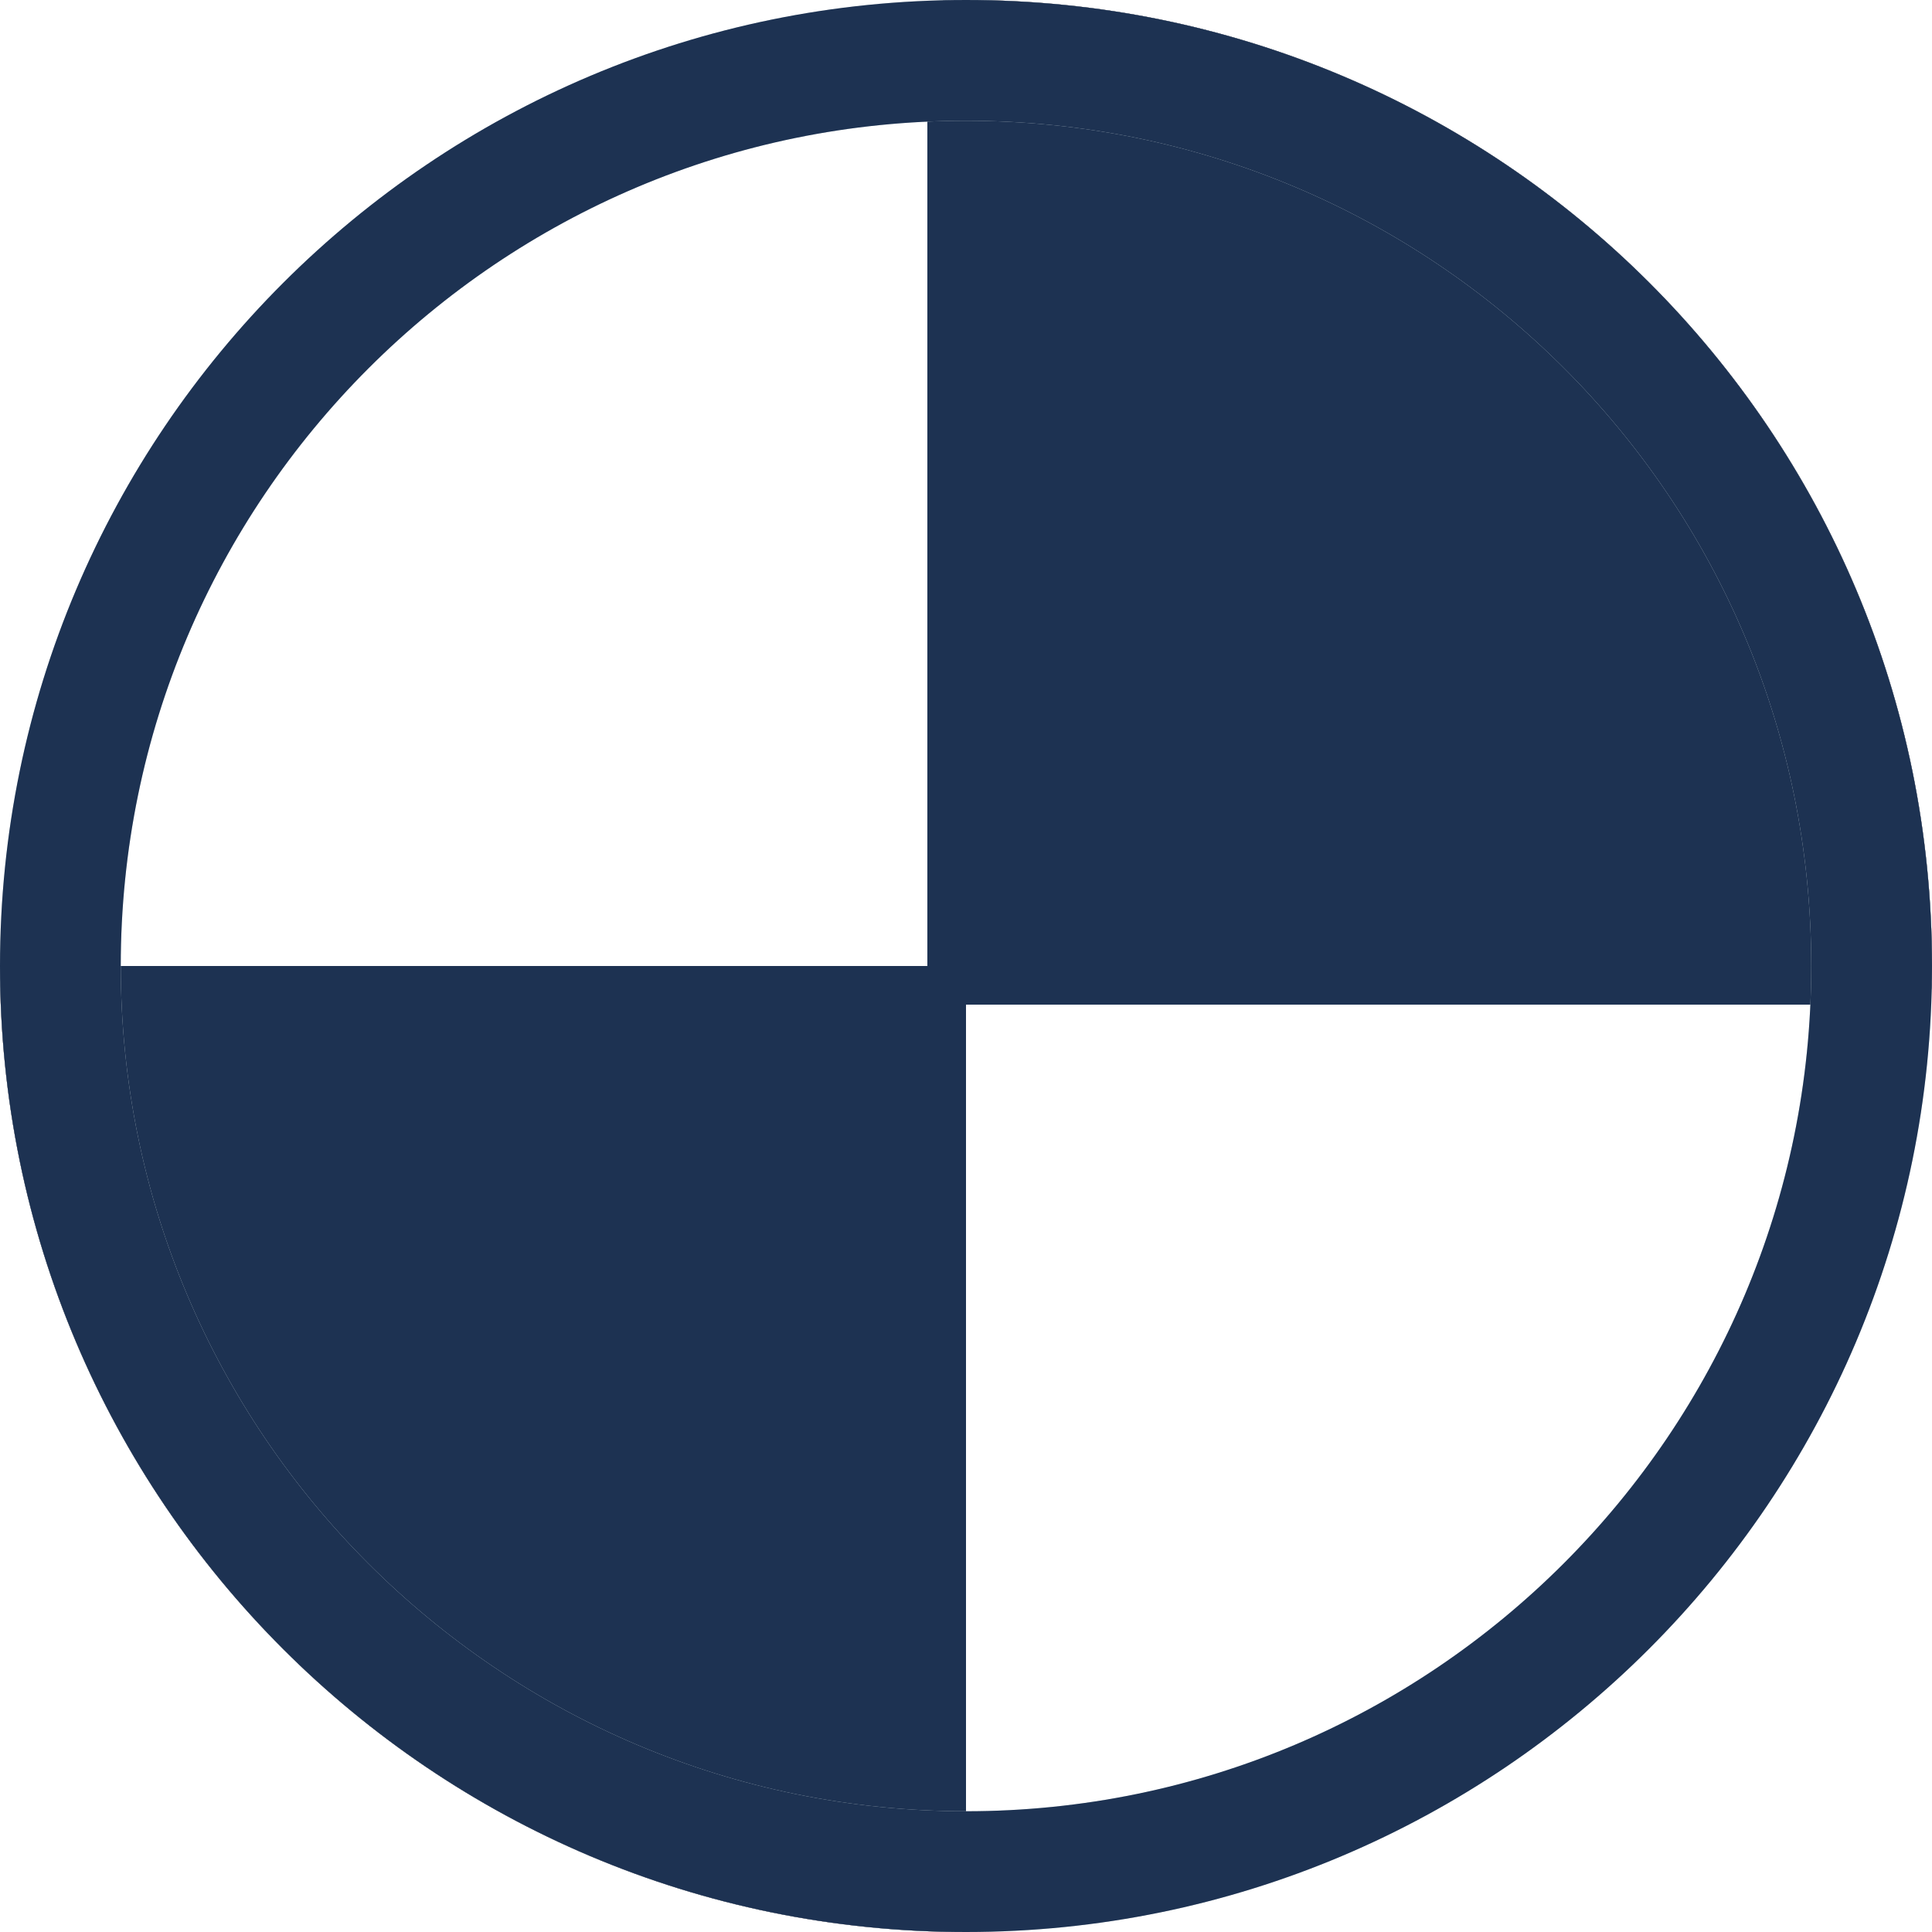 <svg width="48" height="48" viewBox="0 0 48 48" version="1.1" xmlns="http://www.w3.org/2000/svg" xmlns:xlink="http://www.w3.org/1999/xlink">
<g fill="none">
<path d="M 0 0L 0 24L 24 24C 24 10.704 13.248 0 0 0Z" transform="translate(24 0)" fill="#FF9F74"/>
<path d="M 0 0L 0 24L 24 24C 24 10.704 13.248 0 0 0Z" transform="translate(24 0)" fill="#CAD5D9"/>
<path d="M 0 0L 0 24L 24 24C 24 10.704 13.248 0 0 0Z" transform="translate(24 0)" fill="#1D3252"/>
<path d="M 24 24L 24 0L 0 0C 0 13.248 10.752 24 24 24Z" transform="translate(0 24)" fill="#FF9F74"/>
<path d="M 24 24L 24 0L 0 0C 0 13.248 10.752 24 24 24Z" transform="translate(0 24)" fill="#CAD5D9"/>
<path d="M 24 24L 24 0L 0 0C 0 13.248 10.752 24 24 24Z" transform="translate(0 24)" fill="#1D3252"/>
<path d="M 0.48 48C 0.224 48 0 47.664 0 47.28L 0 0.72C 0 0.336 0.224 0 0.48 0C 0.736 0 0.96 0.336 0.96 0.72L 0.96 47.28C 0.96 47.664 0.768 48 0.48 48Z" transform="translate(23.04 0)" fill="#FF9F74"/>
<path d="M 0.48 48C 0.224 48 0 47.664 0 47.28L 0 0.72C 0 0.336 0.224 0 0.48 0C 0.736 0 0.96 0.336 0.96 0.72L 0.96 47.28C 0.96 47.664 0.768 48 0.48 48Z" transform="translate(23.04 0)" fill="#CAD5D9"/>
<path d="M 0.48 48C 0.224 48 0 47.664 0 47.28L 0 0.72C 0 0.336 0.224 0 0.48 0C 0.736 0 0.96 0.336 0.96 0.72L 0.96 47.28C 0.96 47.664 0.768 48 0.48 48Z" transform="translate(23.04 0)" fill="#1D3252"/>
<path d="M 47.28 0.96L 0.72 0.96C 0.336 0.96 0 0.736 0 0.48C 0 0.224 0.336 0 0.72 0L 47.28 0C 47.664 0 48 0.224 48 0.48C 48 0.736 47.712 0.96 47.28 0.96Z" transform="translate(0 24)" fill="#FF9F74"/>
<path d="M 47.28 0.96L 0.72 0.96C 0.336 0.96 0 0.736 0 0.48C 0 0.224 0.336 0 0.72 0L 47.28 0C 47.664 0 48 0.224 48 0.48C 48 0.736 47.712 0.96 47.28 0.96Z" transform="translate(0 24)" fill="#CAD5D9"/>
<path d="M 47.28 0.96L 0.72 0.96C 0.336 0.96 0 0.736 0 0.48C 0 0.224 0.336 0 0.72 0L 47.28 0C 47.664 0 48 0.224 48 0.48C 48 0.736 47.712 0.96 47.28 0.96Z" transform="translate(0 24)" fill="#1D3252"/>
<path fill-rule="evenodd" clip-rule="evenodd" d="M 24 1.5C 11.58 1.5 1.5 11.58 1.5 24C 1.5 36.42 11.58 46.5 24 46.5C 36.419 46.5 46.5 36.42 46.5 24C 46.5 11.534 36.421 1.5 24 1.5Z" stroke-width="3" stroke-miterlimit="8" stroke="#CAD5D9"/>
<path fill-rule="evenodd" clip-rule="evenodd" d="M 24 1.5C 11.58 1.5 1.5 11.58 1.5 24C 1.5 36.42 11.58 46.5 24 46.5C 36.419 46.5 46.5 36.42 46.5 24C 46.5 11.534 36.421 1.5 24 1.5Z" stroke-width="3" stroke-miterlimit="8" stroke="#1D3252"/>
</g>
</svg>

